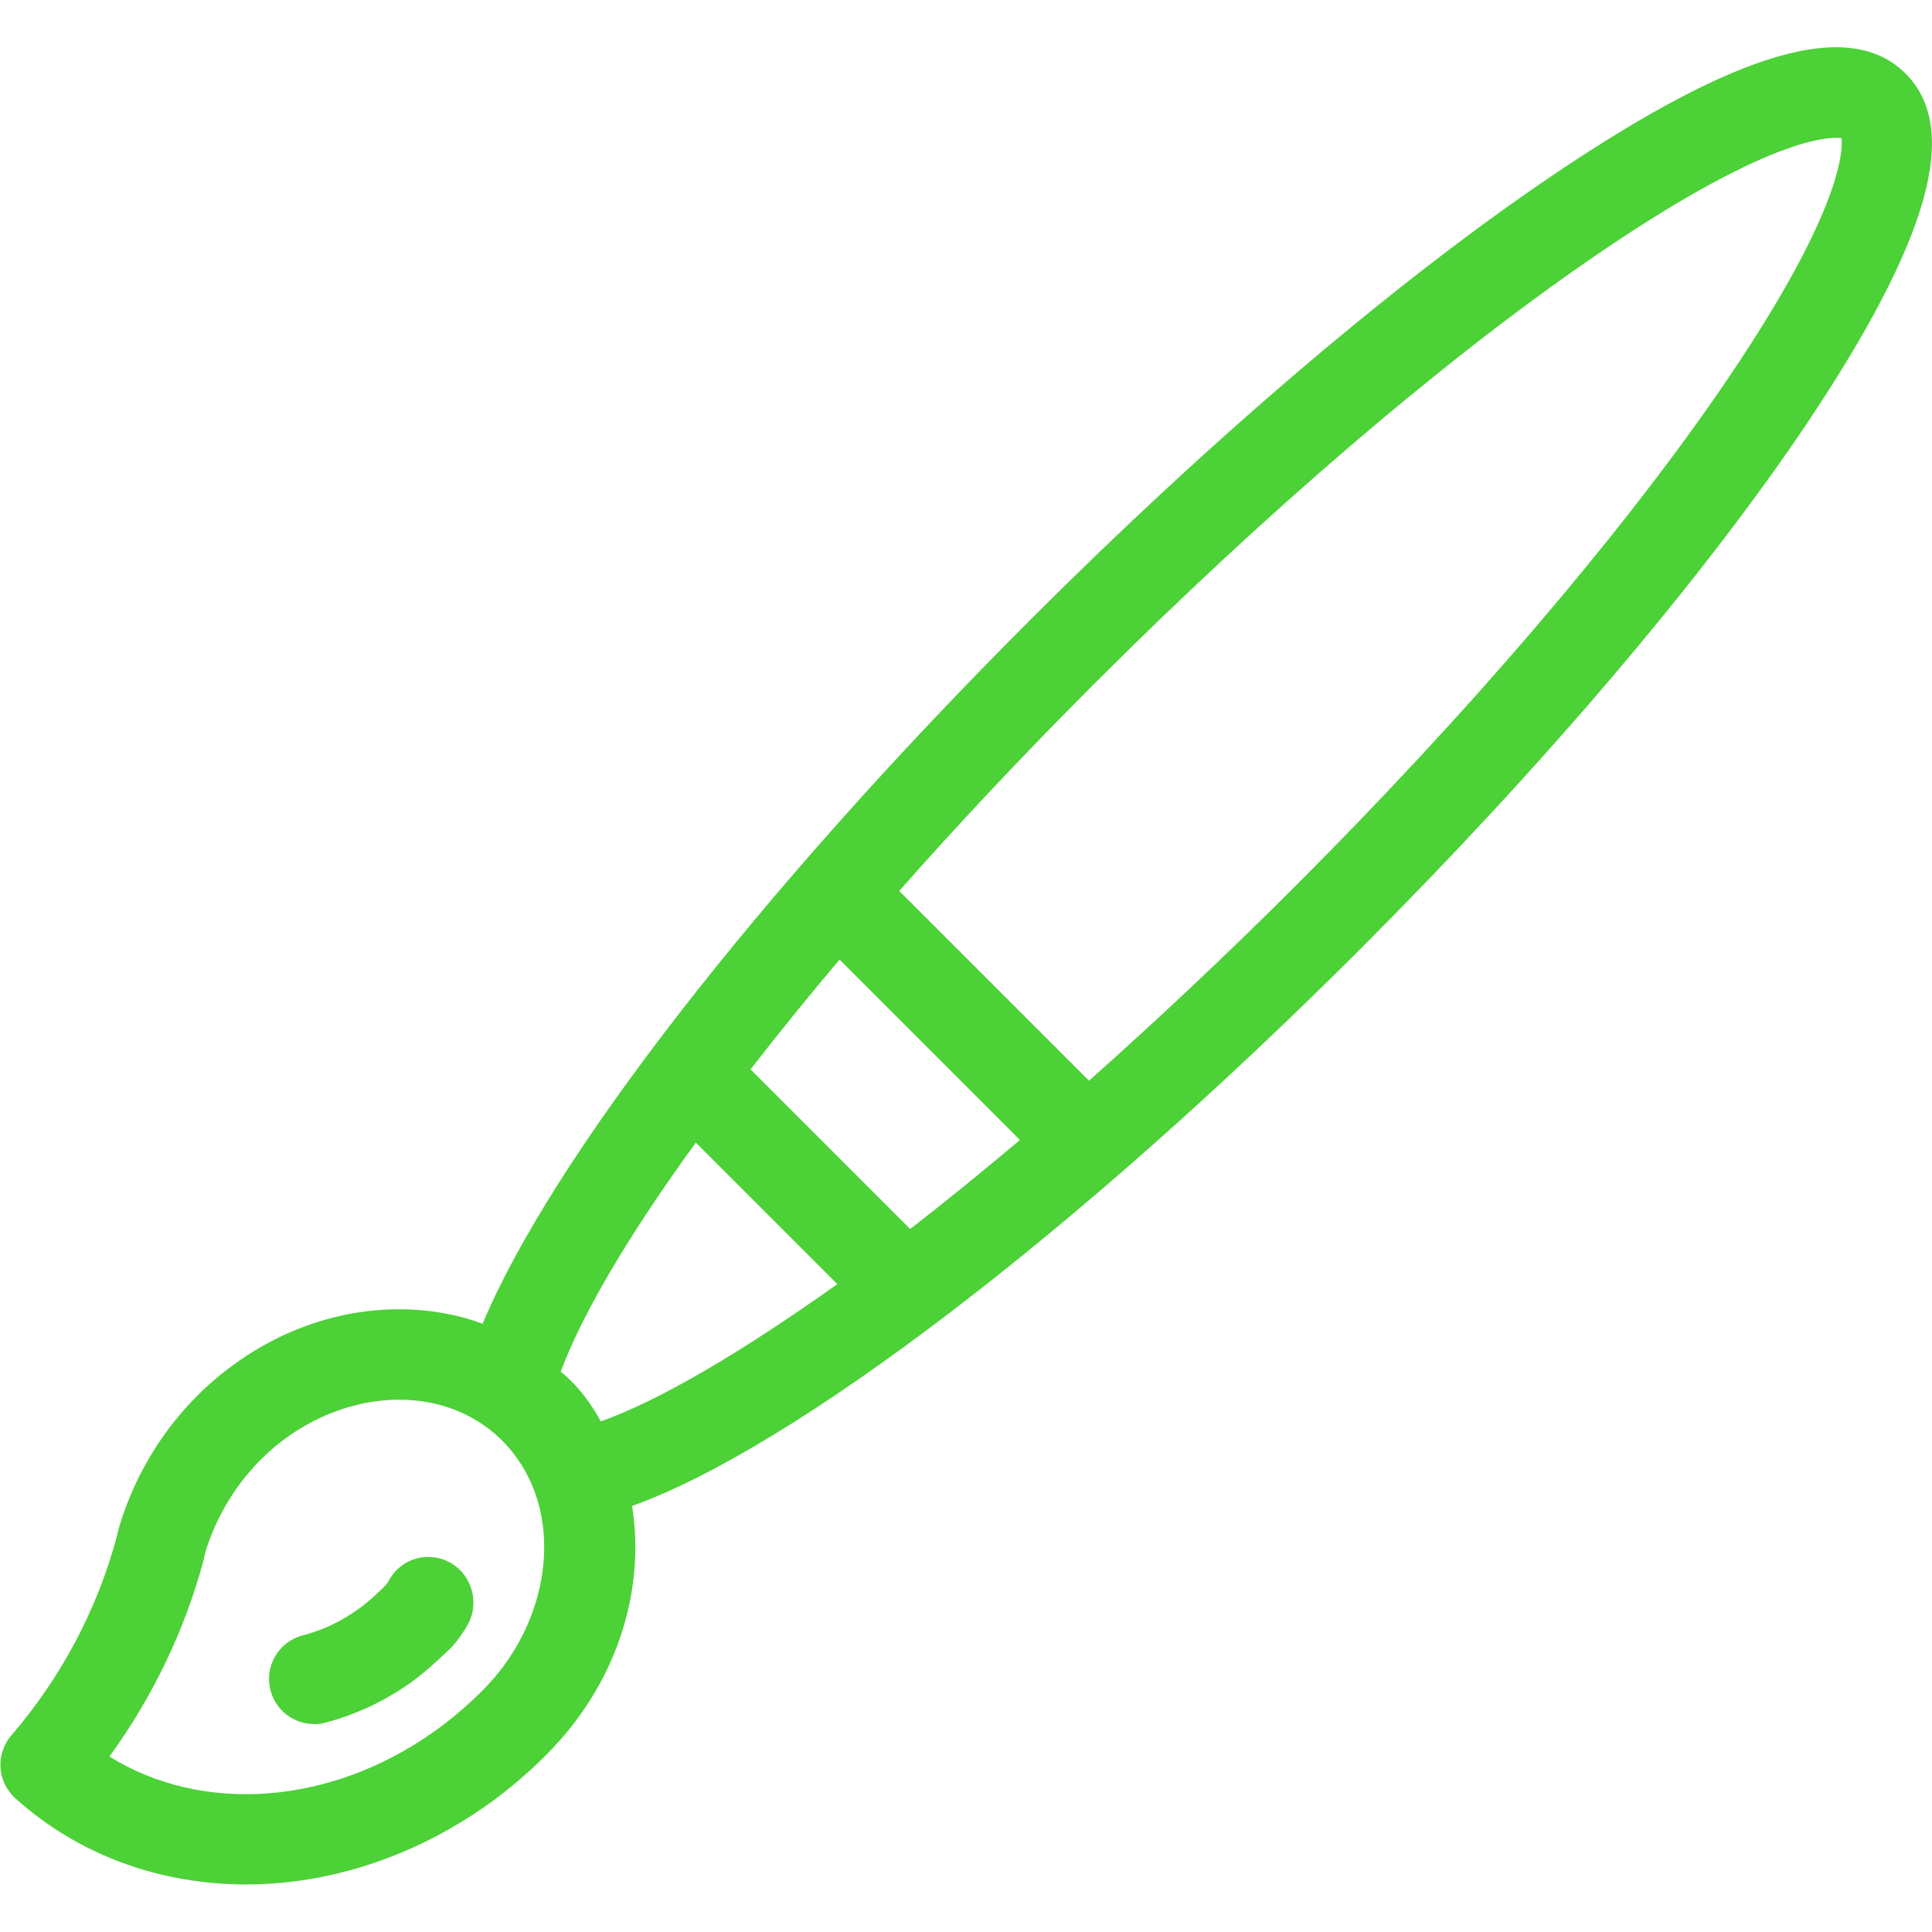 <?xml version="1.0" encoding="utf-8"?>
<!-- Generator: Adobe Illustrator 21.0.0, SVG Export Plug-In . SVG Version: 6.00 Build 0)  -->
<svg version="1.1" id="Layer_1" xmlns="http://www.w3.org/2000/svg" xmlns:xlink="http://www.w3.org/1999/xlink" x="0px" y="0px"
	 viewBox="0 0 512 512" style="enable-background:new 0 0 512 512;" xml:space="preserve">
<style type="text/css">
	.st0{fill:#4CD137;}
</style>
<g>
	<g>
		<path class="st0" d="M505,19.5c-14.7-14.7-44.1-6.3-92.7,26.4c-41.3,27.8-90.7,69.8-139.3,118.4c-72,72-126.8,142.8-145.1,186.5
			c-3-1.1-6.1-2-9.3-2.6c-18.9-3.7-39.4,1-56.2,13.1c-24.2,17.3-30.6,42-31.5,46.1c-5.1,19-14.7,37.2-27.9,52.5
			c-4.2,4.9-3.8,12.3,1.1,16.7c16.9,15.2,38.6,22.8,61.1,22.8c21.7,0,44.2-7.1,64.1-21.2c9.3-6.6,16.4-14,17.7-15.5
			c16.9-18.1,24-41.9,20.5-63.6c42.9-15.4,117.6-72.2,192.9-147.5c48.6-48.6,90.7-98.1,118.4-139.3C511.3,63.7,519.7,34.2,505,19.5z
			 M129.4,446.4c-0.6,0.7-6.5,6.9-14.1,12.3c-27.7,19.8-61.7,22.1-86.3,6.8C40.5,449.7,49,431.9,54,413.3v0c0.1-0.2,0.1-0.4,0.1-0.6
			c0-0.2,4.2-19.1,22.1-31.9c11.5-8.2,25.3-11.5,37.7-9.1c10.3,2,18.9,7.9,24.3,16.5C148.8,405,145.1,429.5,129.4,446.4z
			 M159.2,376.7c-0.2-0.4-3.9-7.8-10.6-13.2c5.8-15.6,18.3-36.6,35.8-60.7l37.5,37.5C195.5,359.1,173.9,371.5,159.2,376.7z
			 M241.2,325.7l-42.3-42.3c7.3-9.4,15.2-19.2,23.6-29.1l47.8,47.8C260.2,310.6,250.5,318.5,241.2,325.7z M455.2,104.3
			c-26.9,38.9-66.6,85.2-111.8,130.4c-19,19-37.4,36.2-54.8,51.7l-50.3-50.3c15.9-18,33.3-36.5,51.7-54.9
			c45.2-45.2,91.5-84.9,130.4-111.8c47.9-33.2,64.4-33.2,67.6-32.8C488.4,39.8,488.3,56.4,455.2,104.3z"/>
	</g>
</g>
<g>
	<g>
		<path class="st0" d="M119.3,414.1c-5.8-3.2-13.1-1.1-16.2,4.7c-0.3,0.6-0.7,1.1-1.2,1.6c-0.9,0.9-3.8,3.8-6.9,6
			c-4.6,3.3-9.6,5.7-14.8,7c-6.4,1.7-10.2,8.2-8.5,14.6c1.4,5.4,6.3,8.9,11.6,8.9c1,0,2-0.1,3-0.4c8-2.1,15.7-5.7,22.7-10.7
			c4.5-3.2,10.5-9.1,10.5-9.1c1.8-1.9,3.3-4.1,4.6-6.4C127.1,424.6,125,417.3,119.3,414.1z"/>
	</g>
</g>
</svg>

